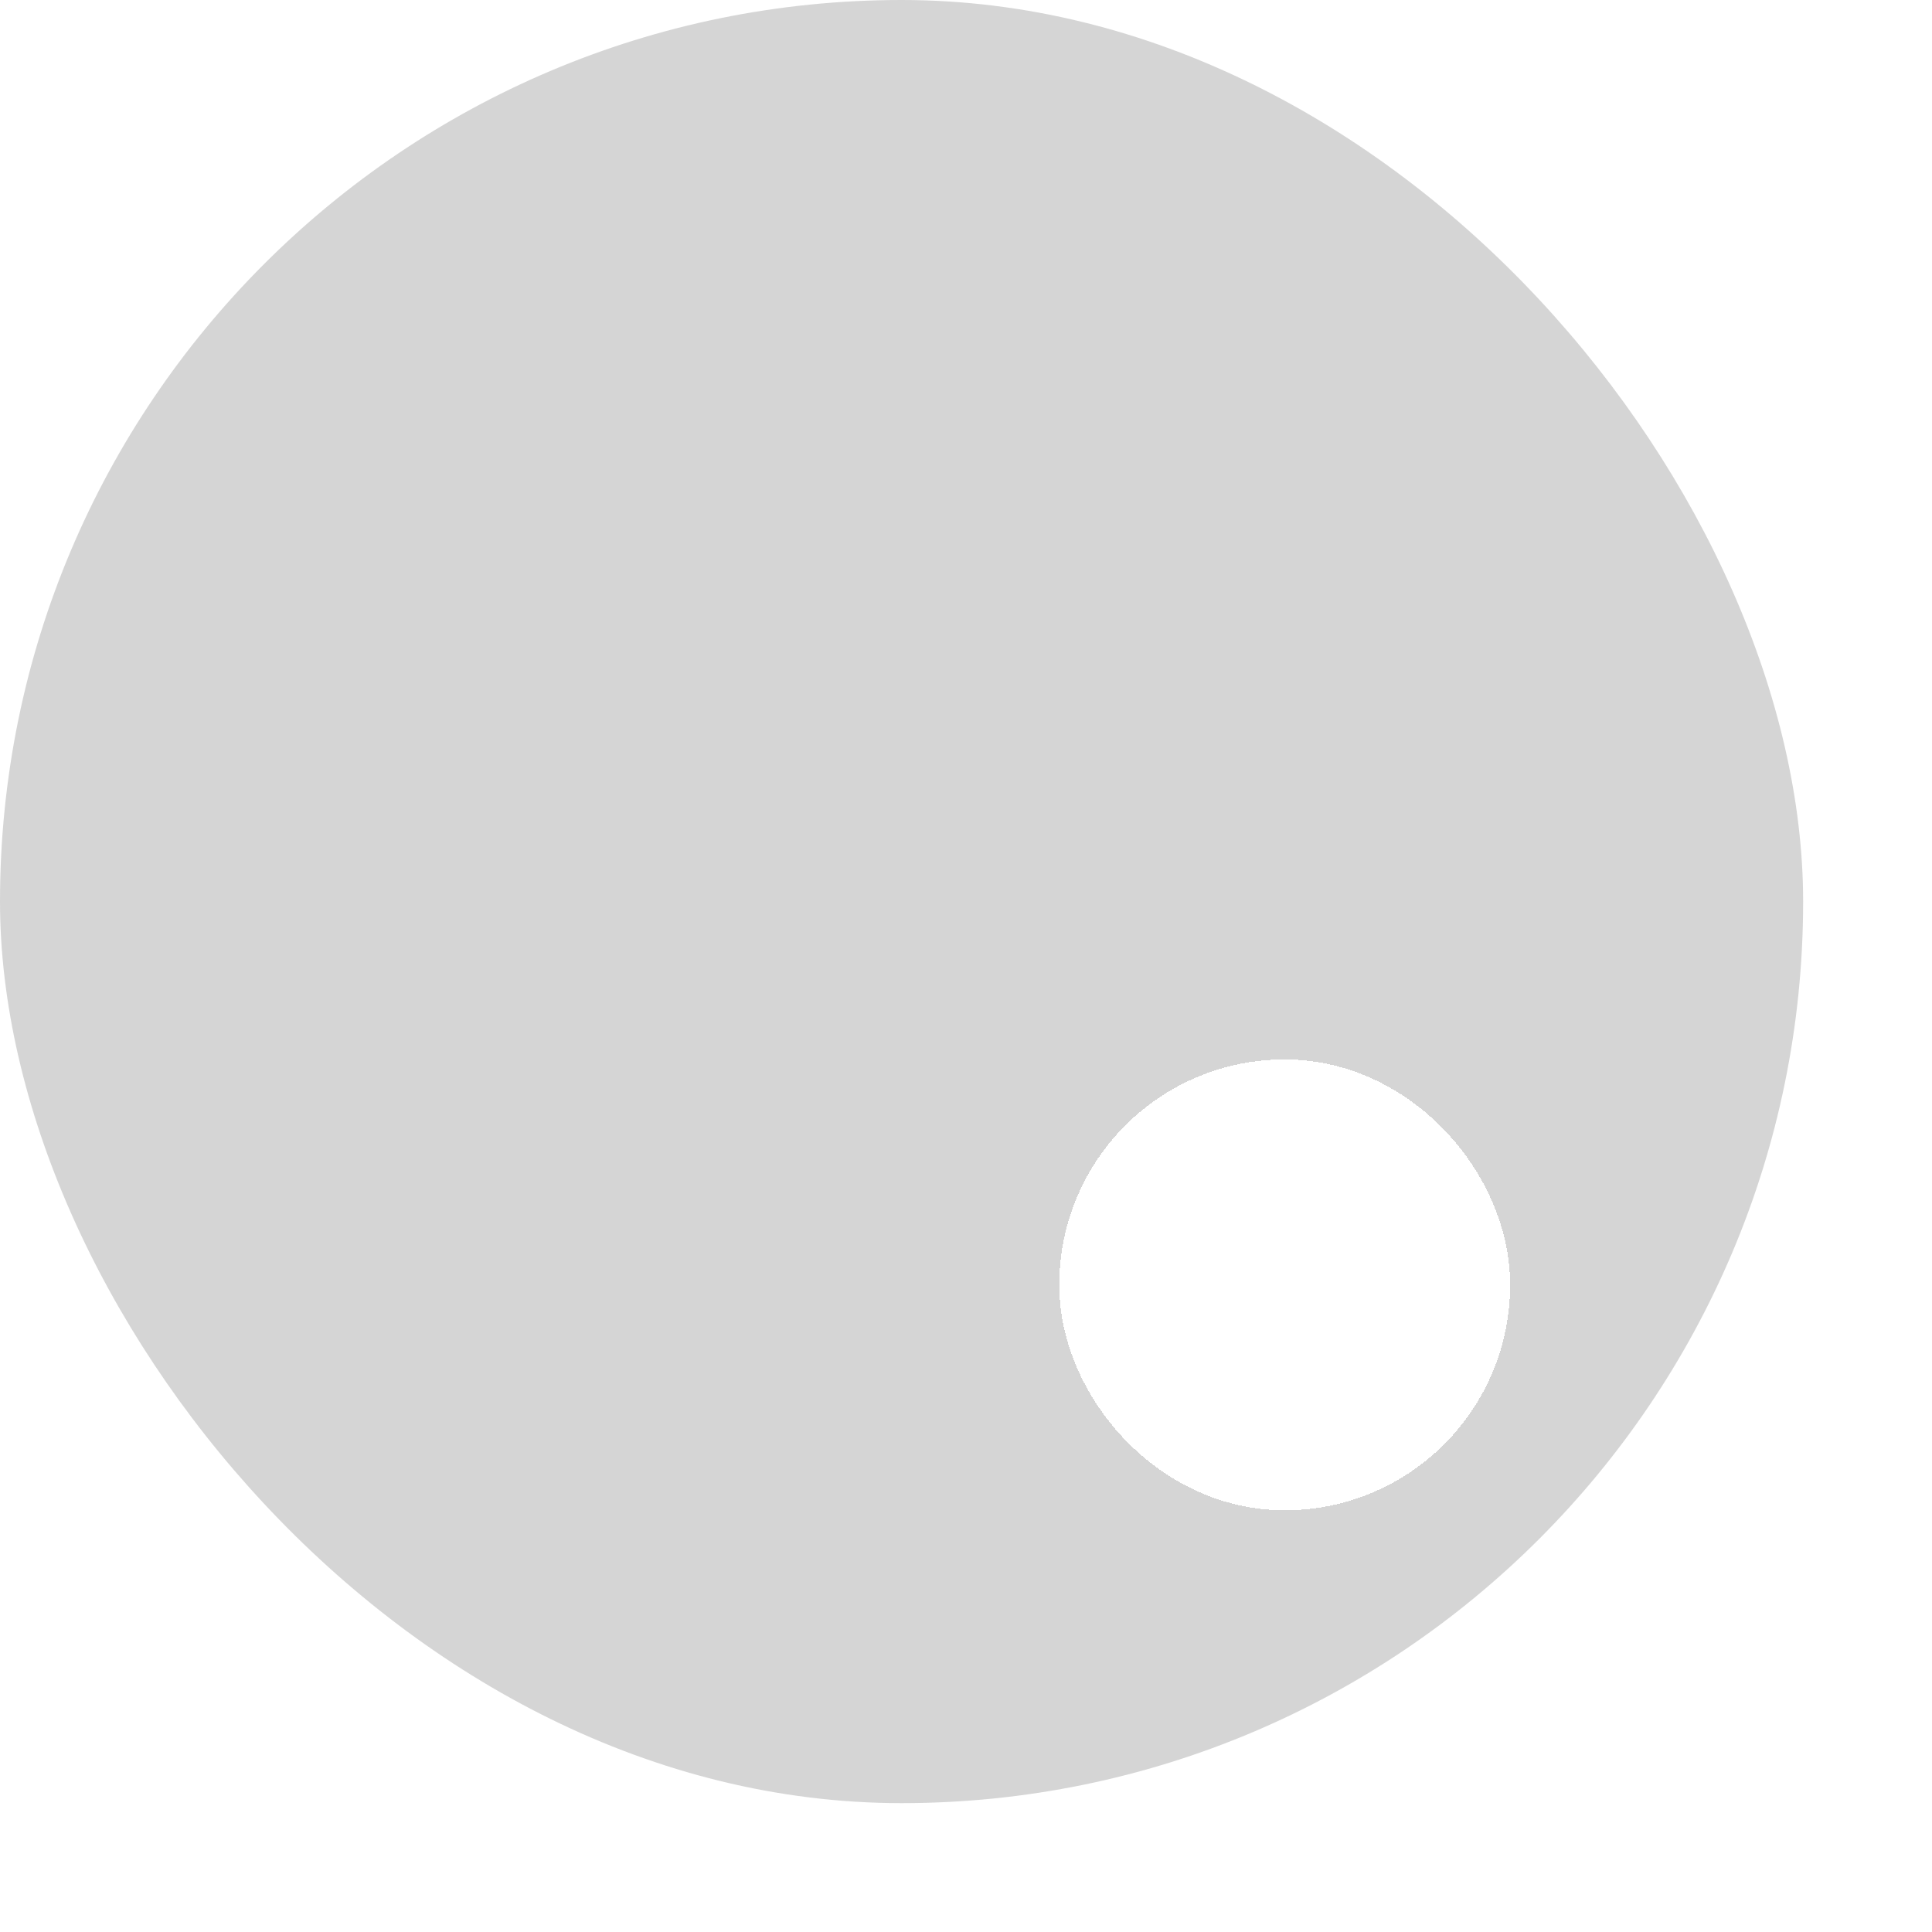 <svg width="10" height="10" viewBox="0 0 10 10" fill="none" xmlns="http://www.w3.org/2000/svg">
<g id="Tab - Slide 2">
<rect width="9.333" height="9.333" rx="4.667" fill="#303030" fill-opacity="0.2"/>
<g id="pseudo" filter="url(#filter0_di_4755_85205)">
<rect x="3.499" y="3.5" width="2.333" height="2.333" rx="1.167" fill="white" fill-opacity="0.01" shape-rendering="crispEdges"/>
<rect x="4.082" y="4.083" width="1.167" height="1.167" rx="0.583" stroke="white" stroke-width="1.167" shape-rendering="crispEdges"/>
</g>
</g>
<defs>
<filter id="filter0_di_4755_85205" x="2.507" y="2.508" width="6.3" height="6.299" filterUnits="userSpaceOnUse" color-interpolation-filters="sRGB">
<feFlood flood-opacity="0" result="BackgroundImageFix"/>
<feColorMatrix in="SourceAlpha" type="matrix" values="0 0 0 0 0 0 0 0 0 0 0 0 0 0 0 0 0 0 127 0" result="hardAlpha"/>
<feOffset dx="0.992" dy="0.992"/>
<feGaussianBlur stdDeviation="0.992"/>
<feComposite in2="hardAlpha" operator="out"/>
<feColorMatrix type="matrix" values="0 0 0 0 0 0 0 0 0 0 0 0 0 0 0 0 0 0 0.3 0"/>
<feBlend mode="normal" in2="BackgroundImageFix" result="effect1_dropShadow_4755_85205"/>
<feBlend mode="normal" in="SourceGraphic" in2="effect1_dropShadow_4755_85205" result="shape"/>
<feColorMatrix in="SourceAlpha" type="matrix" values="0 0 0 0 0 0 0 0 0 0 0 0 0 0 0 0 0 0 127 0" result="hardAlpha"/>
<feMorphology radius="1.167" operator="erode" in="SourceAlpha" result="effect2_innerShadow_4755_85205"/>
<feOffset dx="0.992" dy="0.992"/>
<feGaussianBlur stdDeviation="0.992"/>
<feComposite in2="hardAlpha" operator="arithmetic" k2="-1" k3="1"/>
<feColorMatrix type="matrix" values="0 0 0 0 0 0 0 0 0 0 0 0 0 0 0 0 0 0 0.5 0"/>
<feBlend mode="normal" in2="shape" result="effect2_innerShadow_4755_85205"/>
</filter>
</defs>
</svg>
